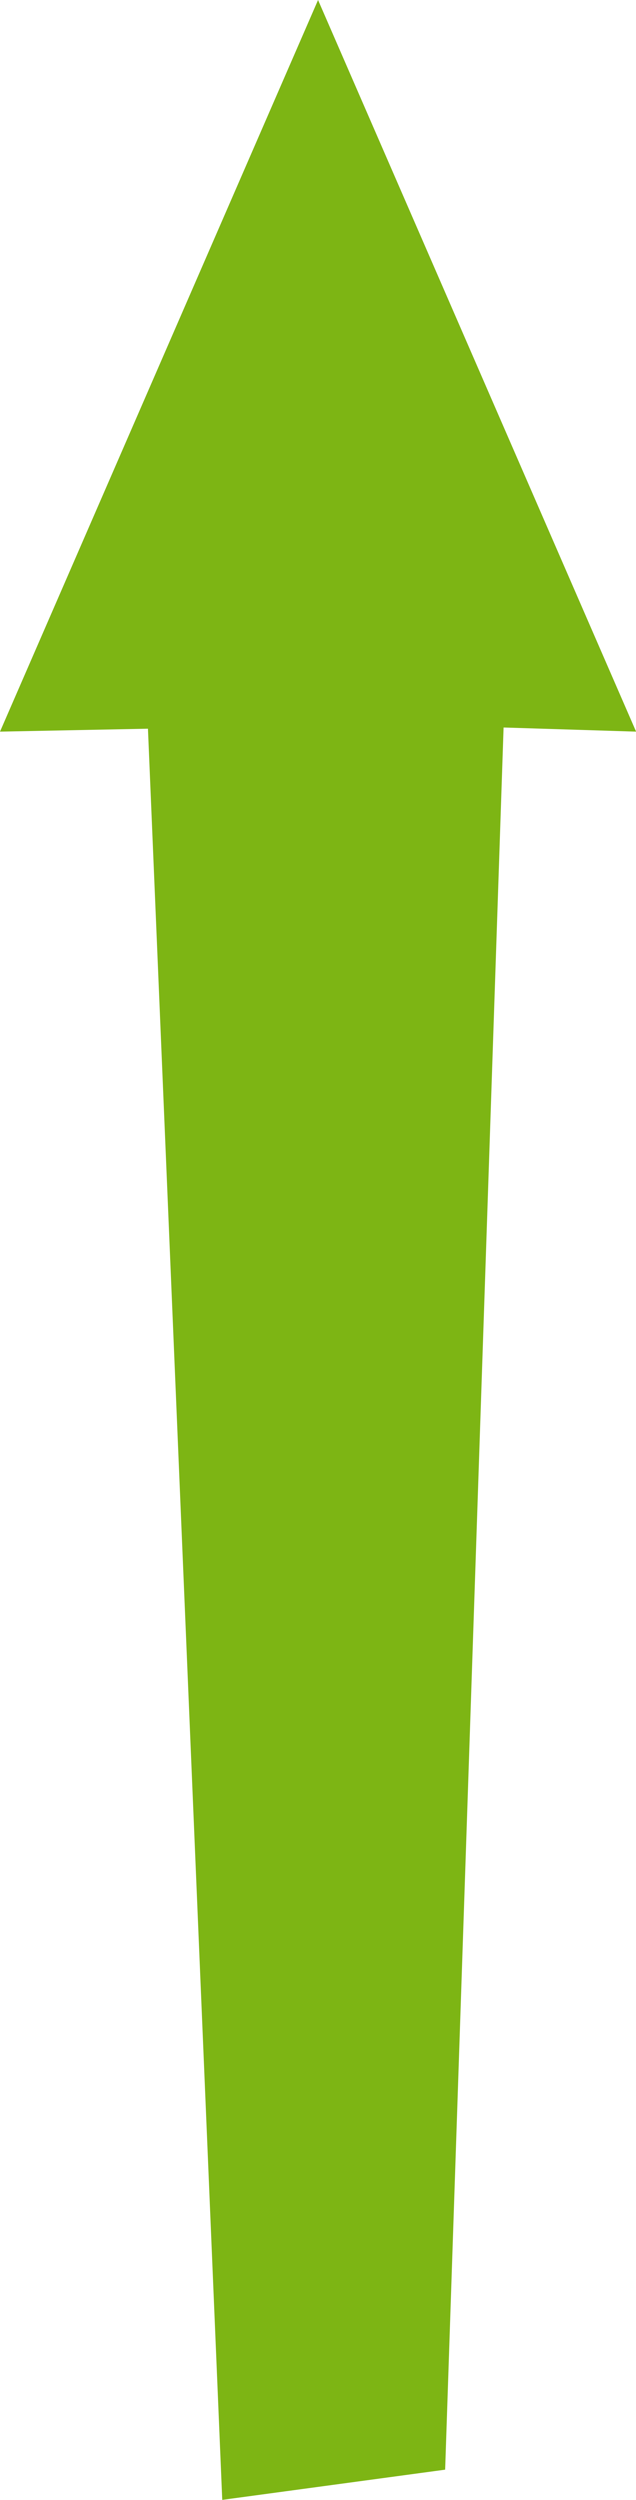 <svg version="1.1" xmlns="http://www.w3.org/2000/svg" xmlns:xlink="http://www.w3.org/1999/xlink" width="5.855" height="23.009" viewBox="0,0,5.855,23.009"><g transform="translate(-236.89,-157.041)"><g data-paper-data="{&quot;isPaintingLayer&quot;:true}" fill="#7db514" fill-rule="nonzero" stroke="none" stroke-width="0" stroke-linecap="butt" stroke-linejoin="miter" stroke-miterlimit="10" stroke-dasharray="" stroke-dashoffset="0" style="mix-blend-mode: normal"><path d="M238.936,180.05l-0.684,-16.302l-1.362,0.027l2.928,-6.734l2.928,6.734l-1.22,-0.038l-0.538,16.035z"/></g></g></svg>